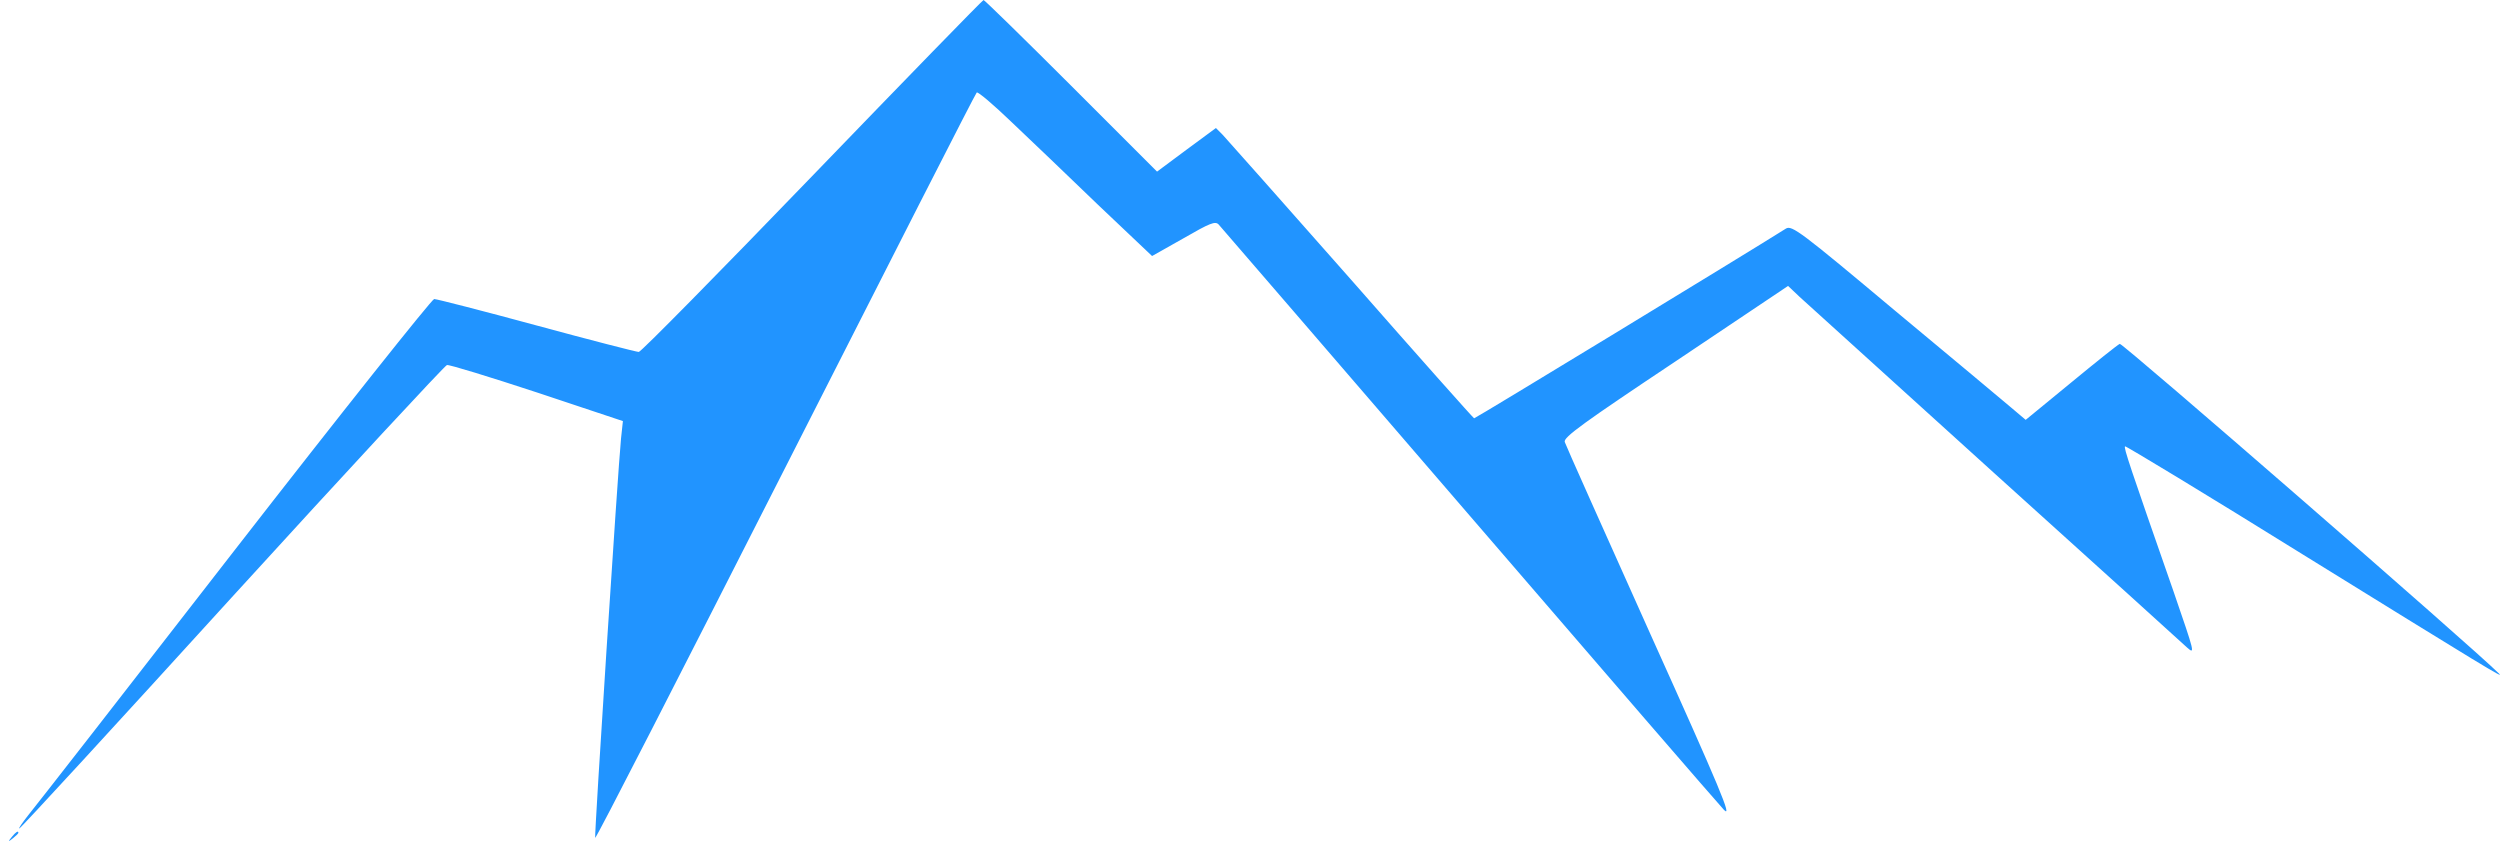 <svg width="105" height="36" viewBox="0 0 105 36" fill="none" xmlns="http://www.w3.org/2000/svg">
<path d="M34.115 7.391C30.204 11.447 26.92 14.782 26.829 14.782C26.737 14.782 24.801 14.285 22.538 13.67C20.275 13.056 18.339 12.559 18.235 12.559C18.143 12.559 14.362 17.307 9.849 23.115C5.336 28.936 1.438 33.933 1.19 34.234C0.941 34.548 0.771 34.797 0.81 34.797C0.863 34.797 4.879 30.427 9.745 25.077C14.611 19.74 18.679 15.358 18.771 15.332C18.862 15.306 20.563 15.829 22.551 16.483L26.162 17.686L26.083 18.419C25.952 19.727 24.958 35.084 24.997 35.189C25.024 35.254 28.608 28.243 32.99 19.622C37.359 11.015 40.97 3.925 41.022 3.886C41.061 3.833 41.728 4.396 42.487 5.128C43.246 5.848 44.894 7.418 46.124 8.608L48.387 10.753L49.708 10.008C50.82 9.367 51.042 9.275 51.186 9.432C51.278 9.537 56 15.005 61.664 21.584C67.328 28.164 72.168 33.763 72.404 34.012C72.77 34.391 72.273 33.188 69.317 26.634C67.381 22.317 65.758 18.694 65.719 18.563C65.654 18.367 66.53 17.739 70.376 15.175L75.099 12.009L75.582 12.467C75.844 12.702 79.533 16.051 83.771 19.884C88.023 23.717 91.659 27.013 91.856 27.196C92.209 27.51 92.169 27.406 91.293 24.855C89.449 19.57 89.187 18.798 89.252 18.746C89.278 18.72 92.653 20.76 96.735 23.298C104.453 28.073 105.185 28.518 104.963 28.295C103.864 27.196 89.135 14.39 89.03 14.442C88.938 14.482 88.023 15.214 86.976 16.077L85.079 17.634L84.491 17.137C84.164 16.862 81.966 15.018 79.585 13.043C75.635 9.733 75.255 9.445 75.007 9.602C73.202 10.74 61.952 17.582 61.913 17.569C61.873 17.555 59.545 14.939 56.746 11.748C53.933 8.556 51.5 5.822 51.356 5.665L51.068 5.377L49.826 6.293L48.596 7.208L44.986 3.598C43.01 1.623 41.349 0.001 41.31 0.001C41.27 0.001 38.039 3.323 34.115 7.391Z" fill="#2194FF"/>
<path d="M0.497 35.149C0.327 35.359 0.34 35.372 0.549 35.202C0.667 35.11 0.772 35.005 0.772 34.979C0.772 34.875 0.667 34.94 0.497 35.149Z" fill="#2194FF"/>
</svg>
